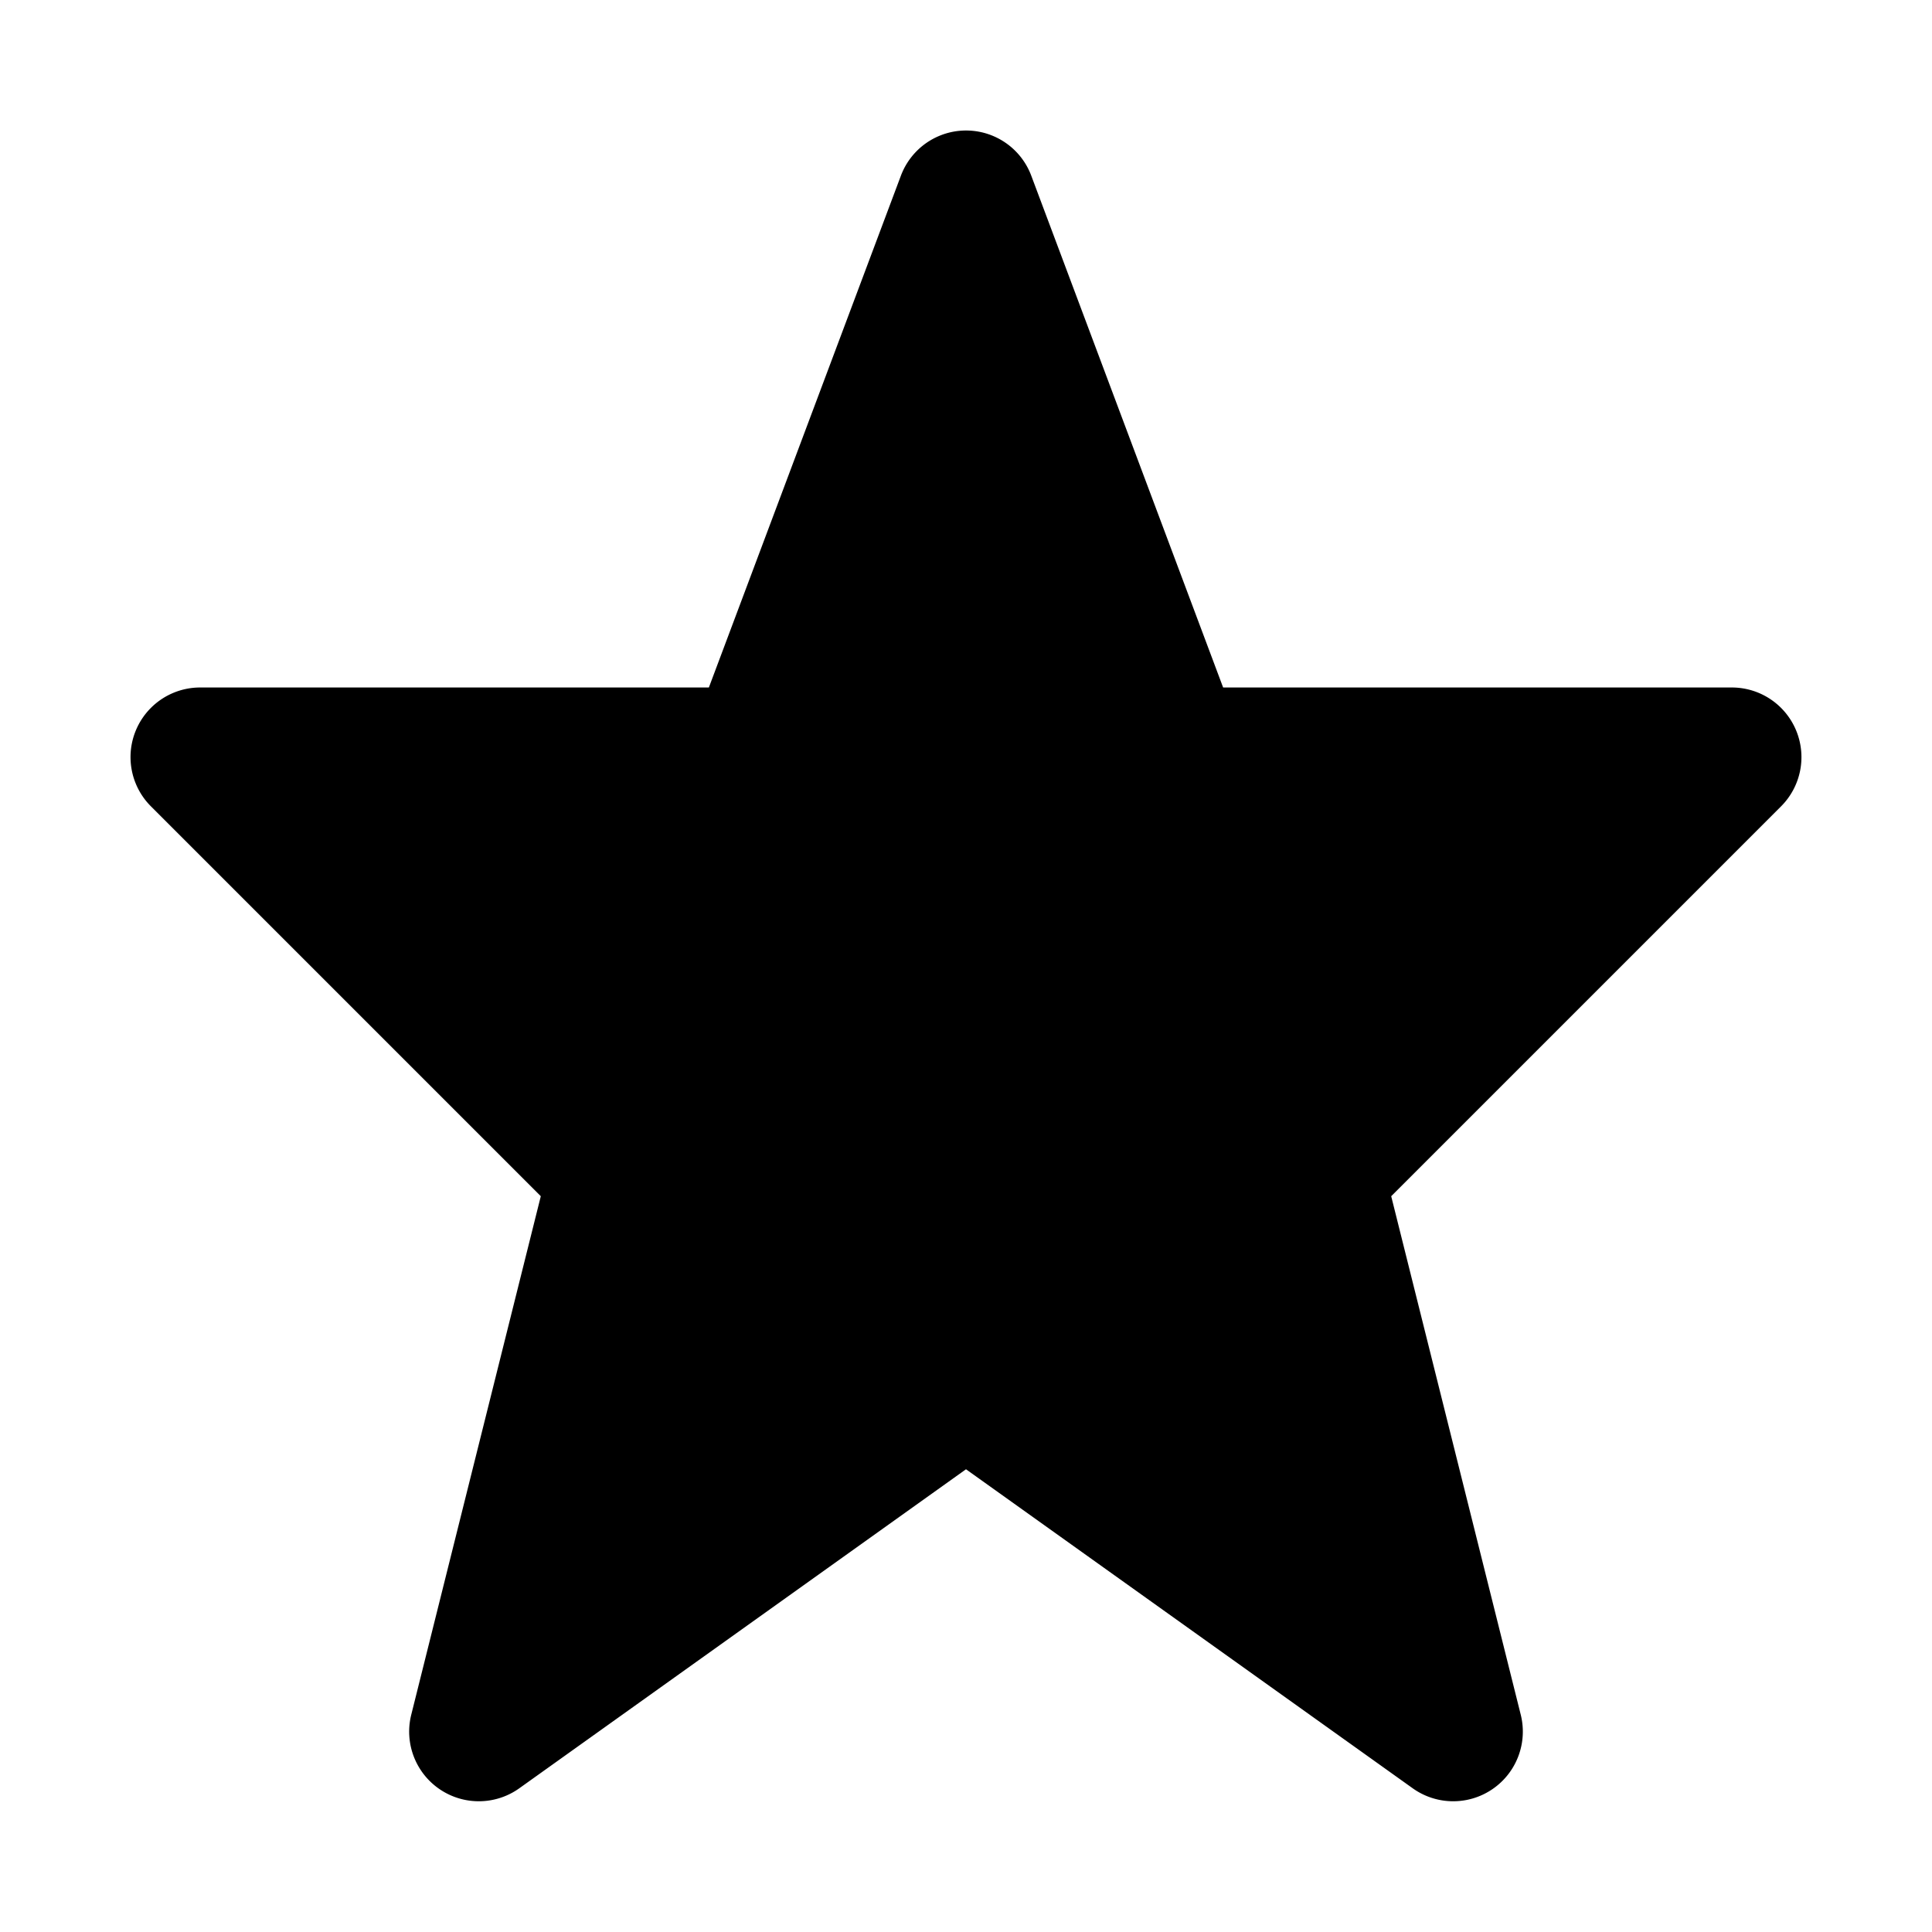 <svg id="Layer_1" data-name="Layer 1" xmlns="http://www.w3.org/2000/svg" viewBox="-40 -40 592 592"><path d="M510.37,183.83a21.33,21.33,0,0,0-19.71-13.17H334.79L276,13.84a21.33,21.33,0,0,0-39.95,0L177.21,170.66H21.33A21.33,21.33,0,0,0,6.25,207.08L125.71,326.54,86,485.48A21.34,21.34,0,0,0,119.07,508L256,410.21,392.93,508A21.34,21.34,0,0,0,426,485.48L386.29,326.54,505.75,207.08A21.33,21.33,0,0,0,510.37,183.83Z"/></svg>